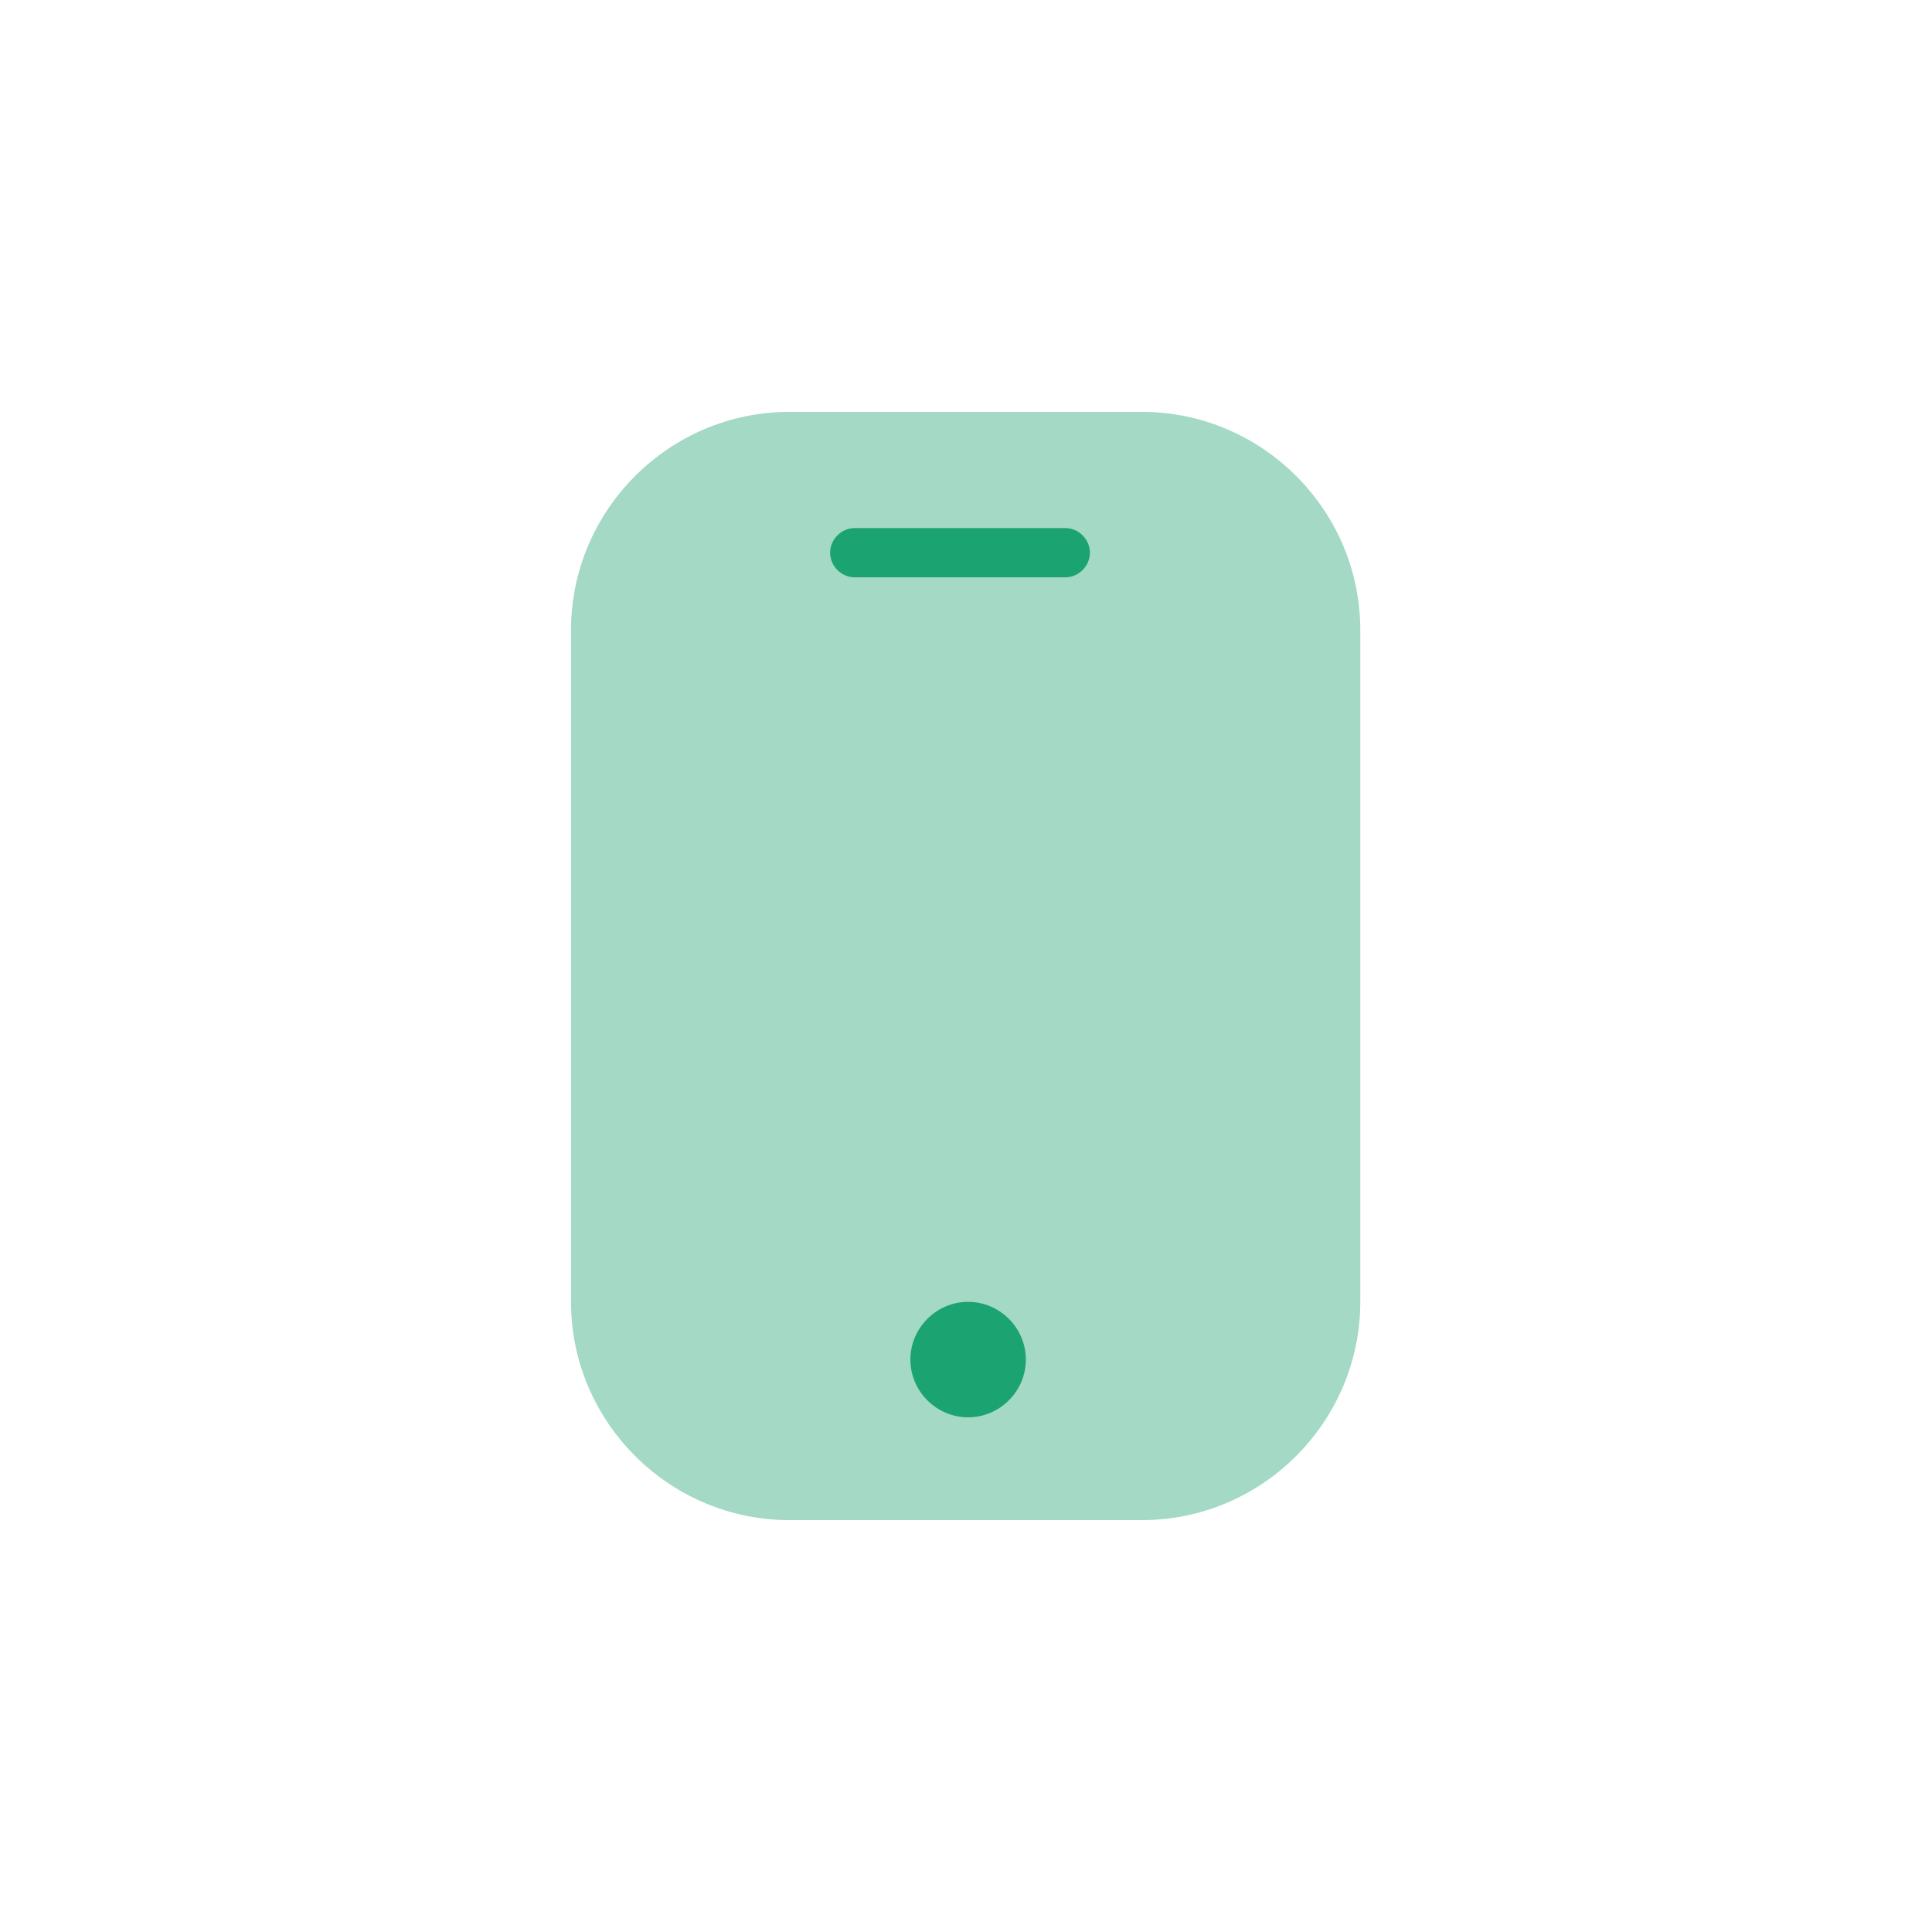 <?xml version="1.0" encoding="UTF-8"?>
<!DOCTYPE svg PUBLIC "-//W3C//DTD SVG 1.1//EN" "http://www.w3.org/Graphics/SVG/1.1/DTD/svg11.dtd">
<!-- Creator: CorelDRAW -->
<svg xmlns="http://www.w3.org/2000/svg" xml:space="preserve" width="0.906in" height="0.906in" version="1.1" style="shape-rendering:geometricPrecision; text-rendering:geometricPrecision; image-rendering:optimizeQuality; fill-rule:evenodd; clip-rule:evenodd"
viewBox="0 0 27.44 27.44"
 xmlns:xlink="http://www.w3.org/1999/xlink"
 xmlns:xodm="http://www.corel.com/coreldraw/odm/2003">
 <defs>
  <style type="text/css">
   <![CDATA[
    .fil0 {fill:none}
    .fil2 {fill:#1CA372}
    .fil1 {fill:#A3D9C5}
   ]]>
  </style>
 </defs>
 <g id="Layer_x0020_1">
  <rect class="fil0" width="27.44" height="27.44" rx="4.77" ry="4.77"/>
  <path class="fil1" d="M11.21 5.85l5.01 0c1.7,0 3.1,1.39 3.1,3.1l0 9.54c0,1.7 -1.39,3.1 -3.1,3.1l-5.01 0c-1.7,0 -3.1,-1.39 -3.1,-3.1l0 -9.54c0,-1.7 1.39,-3.1 3.1,-3.1z"/>
  <path class="fil2" d="M13.75 18.49c0.45,0 0.82,0.37 0.82,0.82 0,0.45 -0.37,0.82 -0.82,0.82 -0.45,0 -0.82,-0.37 -0.82,-0.82 0,-0.45 0.37,-0.82 0.82,-0.82z"/>
  <path class="fil2" d="M12.14 7.5l2.99 0c0.19,0 0.35,0.16 0.35,0.35l0 0c0,0.19 -0.16,0.35 -0.35,0.35l-2.99 0c-0.19,0 -0.35,-0.16 -0.35,-0.35l0 0c0,-0.19 0.16,-0.35 0.35,-0.35z"/>
 </g>
</svg>
